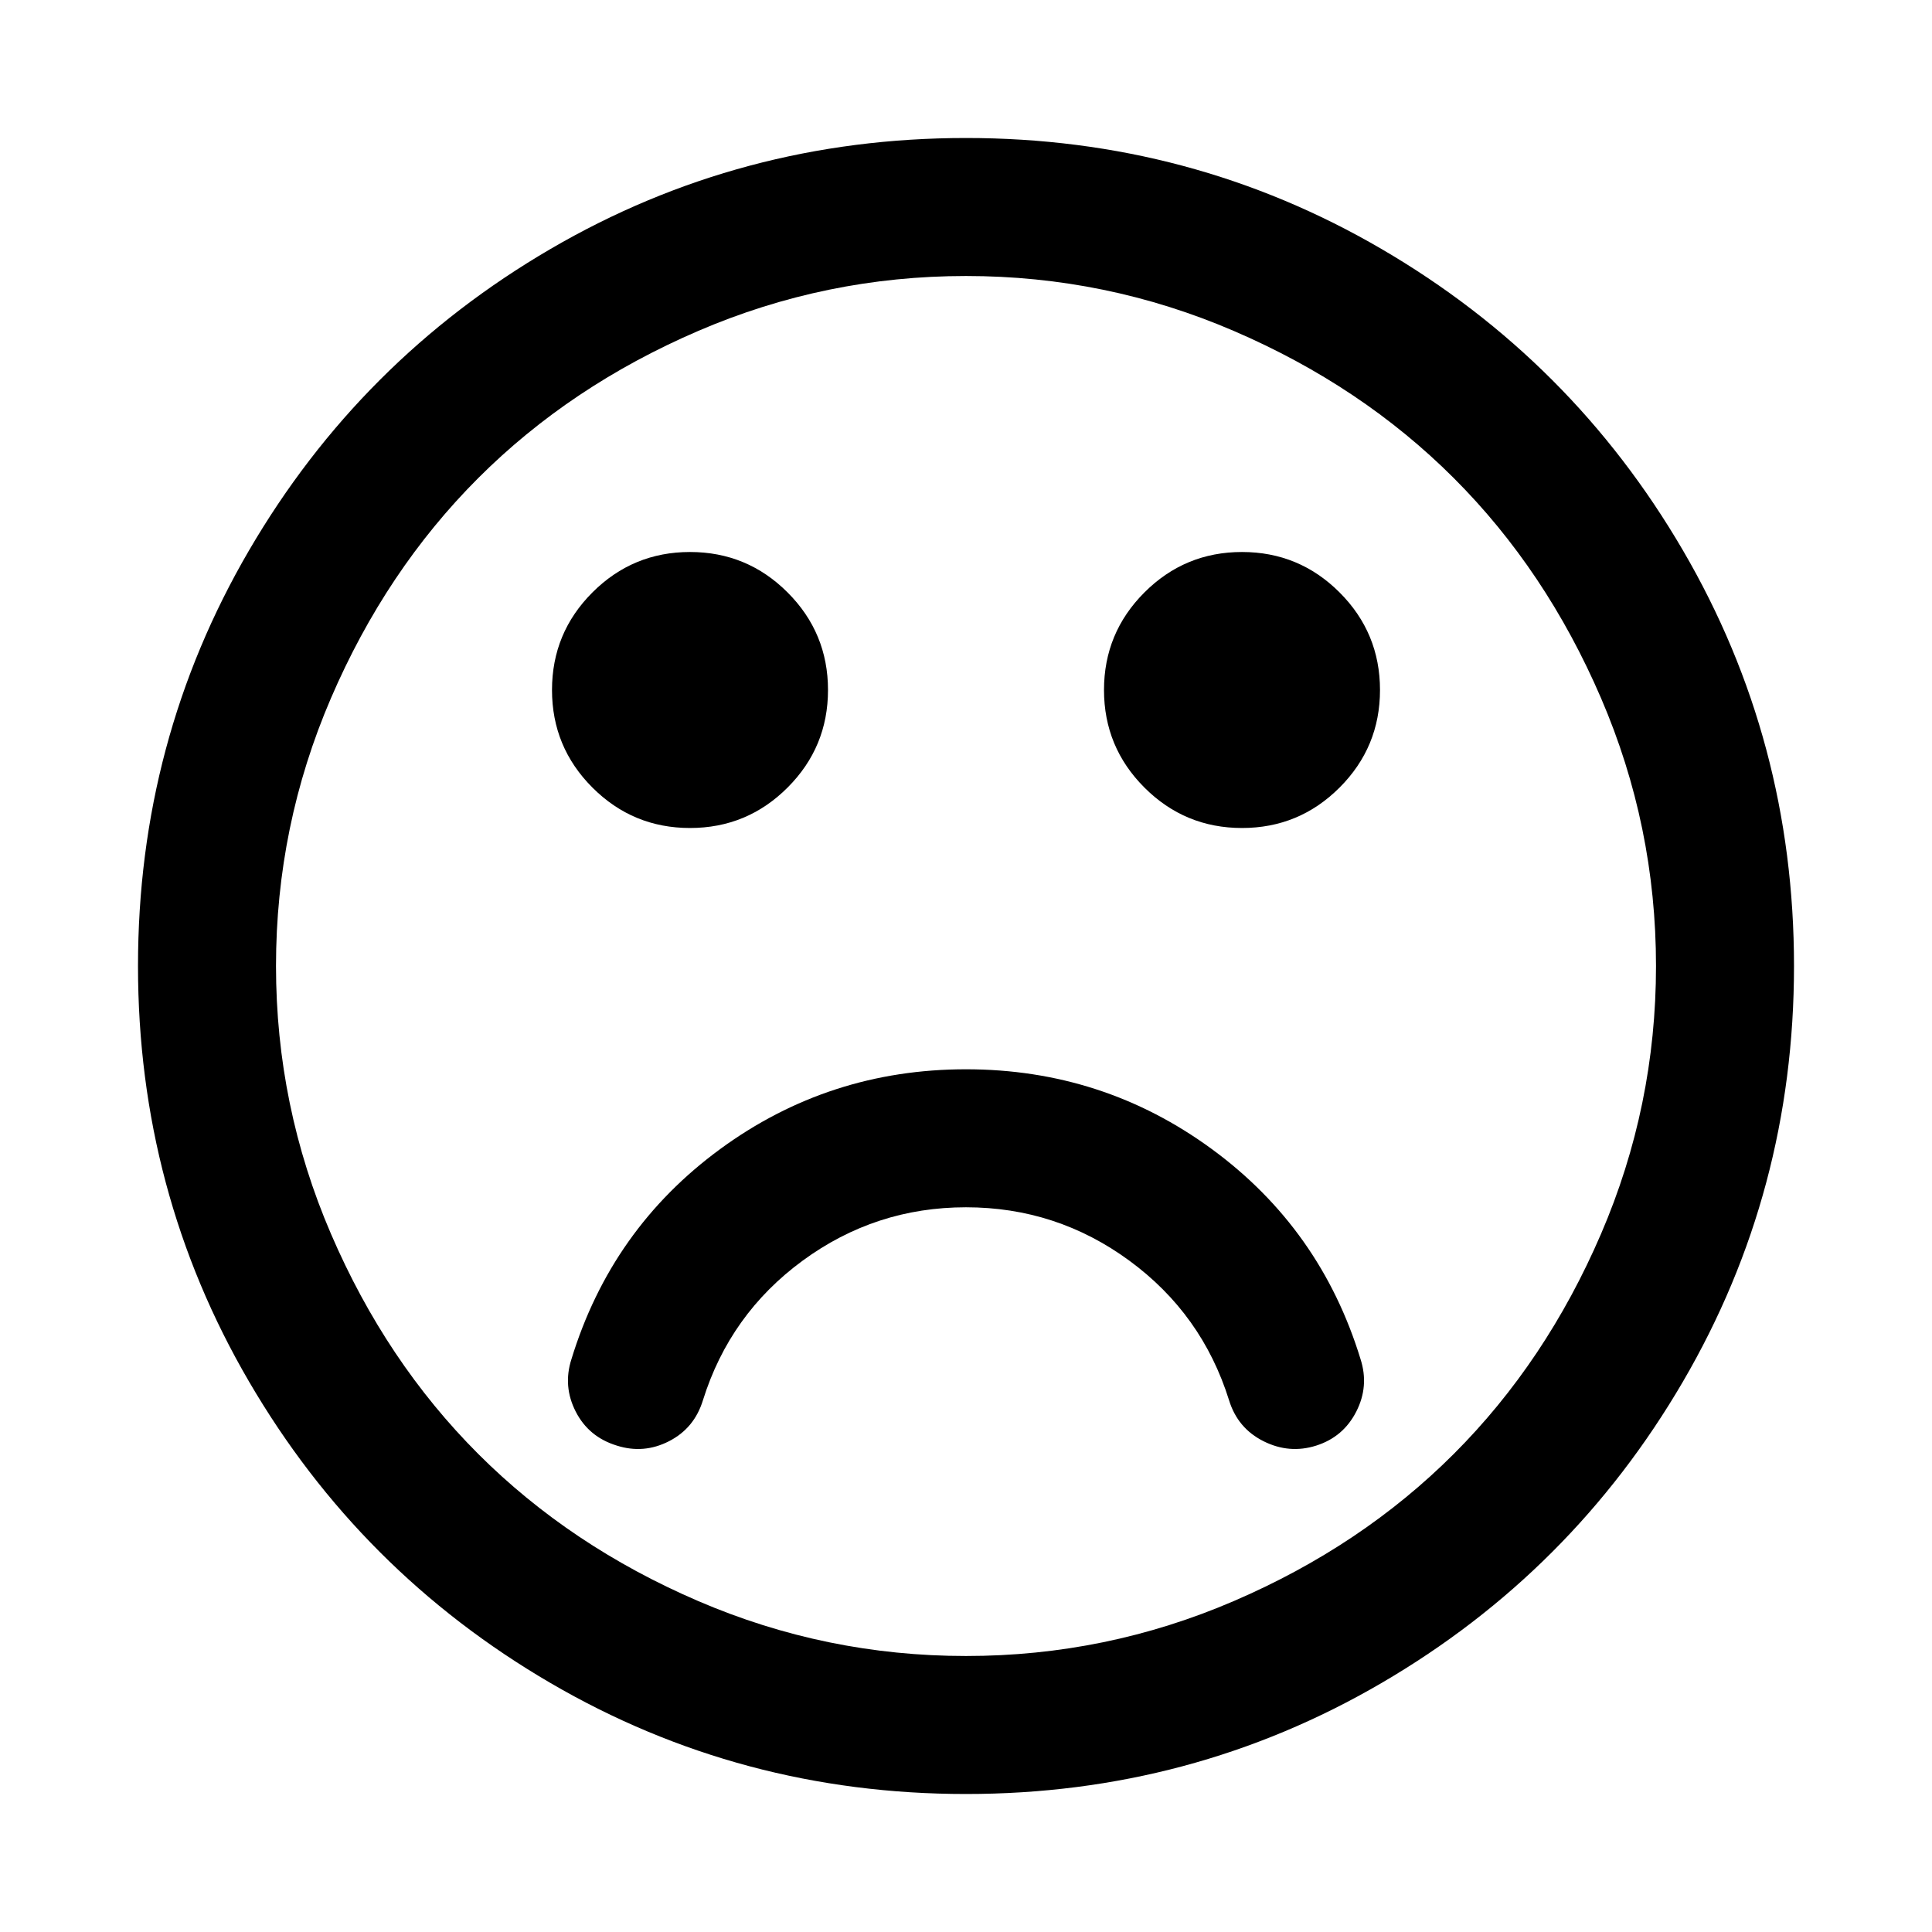 <?xml version="1.0" encoding="UTF-8" standalone="no"?>
<svg
   height="1792"
   viewBox="0 0 1792 1792"
   width="1792"
   version="1.1"
   id="svg4"
   sodipodi:docname="irregular.svg"
   inkscape:version="1.1.1 (3bf5ae0d25, 2021-09-20)"
   xmlns:inkscape="http://www.inkscape.org/namespaces/inkscape"
   xmlns:sodipodi="http://sodipodi.sourceforge.net/DTD/sodipodi-0.dtd"
   xmlns="http://www.w3.org/2000/svg"
   xmlns:svg="http://www.w3.org/2000/svg">
  <defs
     id="defs8" />
  <sodipodi:namedview
     id="namedview6"
     pagecolor="#ffffff"
     bordercolor="#666666"
     borderopacity="1.0"
     inkscape:pageshadow="2"
     inkscape:pageopacity="0.0"
     inkscape:pagecheckerboard="0"
     showgrid="false"
     inkscape:zoom="0.48716518"
     inkscape:cx="1354.7766"
     inkscape:cy="897.02635"
     inkscape:window-width="2560"
     inkscape:window-height="1284"
     inkscape:window-x="-11"
     inkscape:window-y="-11"
     inkscape:window-maximized="1"
     inkscape:current-layer="svg4" />
  <path
     d="m 768,640 c 0,35.333 -12.5,65.5 -37.5,90.5 -25,25 -55.167,37.5 -90.5,37.5 -35.333,0 -65.5,-12.5 -90.5,-37.5 -25,-25 -37.5,-55.167 -37.5,-90.5 0,-35.333 12.5,-65.5 37.5,-90.5 25,-25 55.167,-37.5 90.5,-37.5 35.333,0 65.5,12.5 90.5,37.5 25,25 37.5,55.167 37.5,90.5 z m 512,0 c 0,35.333 -12.5,65.5 -37.5,90.5 -25,25 -55.167,37.5 -90.5,37.5 -35.333,0 -65.5,-12.5 -90.5,-37.5 -25,-25 -37.5,-55.167 -37.5,-90.5 0,-35.333 12.5,-65.5 37.5,-90.5 25,-25 55.167,-37.5 90.5,-37.5 35.333,0 65.5,12.5 90.5,37.5 25,25 37.5,55.167 37.5,90.5 z m 256,256 c 0,-86.667 -17,-169.5 -51,-248.5 -34,-79 -79.5,-147 -136.5,-204 -57,-57 -125,-102.5 -204,-136.5 -79,-34 -161.833,-51 -248.5,-51 -86.667,0 -169.5,17 -248.5,51 -79,34 -147,79.5 -204,136.5 -57,57 -102.5,125 -136.5,204 -34,79 -51,161.833 -51,248.5 0,86.667 17,169.5 51,248.5 34,79 79.5,147 136.5,204 57,57 125,102.5 204,136.5 79,34 161.833,51 248.5,51 86.667,0 169.5,-17 248.5,-51 79,-34 147,-79.5 204,-136.5 57,-57 102.5,-125 136.5,-204 34,-79 51,-161.833 51,-248.5 z m 128,0 c 0,139.333 -34.333,267.833 -103,385.5 -68.667,117.667 -161.833,210.833 -279.5,279.5 -117.667,68.667 -246.167,103 -385.5,103 -139.333,0 -267.833,-34.333 -385.5,-103 C 392.833,1492.333 299.667,1399.167 231,1281.5 162.333,1163.833 128,1035.333 128,896 128,756.667 162.333,628.167 231,510.5 299.667,392.833 392.833,299.667 510.5,231 628.167,162.333 756.667,128 896,128 c 139.333,0 267.833,34.333 385.5,103 117.667,68.667 210.833,161.833 279.5,279.5 68.667,117.667 103,246.167 103,385.5 z"
     id="path2"
     sodipodi:nodetypes="ssssssssssssssssssssssssssssssssssssssssssssssss" />
  <path
     d="m 1262,1260.8 c -24.667,-80.667 -70.667,-145.667 -138,-195 -67.333,-49.333 -143.333,-74 -228,-74 -84.667,0 -160.667,24.667 -228,74 -67.333,49.333 -113.333,114.333 -138,195 -5.333,16.667 -4,32.833 4,48.5 8,15.667 20.667,26.167 38,31.5 16.667,5.333 32.833,4 48.5,-4 15.667,-8 26.167,-20.667 31.5,-38 16.667,-53.333 47.5,-96.5 92.5,-129.5 45,-33 95.5,-49.5 151.5,-49.5 56,0 106.5,16.5 151.5,49.5 45,33 75.833,76.167 92.5,129.5 5.333,17.333 16,30 32,38 16,8 32.333,9.333 49,4 16.667,-5.333 29,-15.833 37,-31.5 8,-15.667 9.333,-31.833 4,-48.5 z"
     id="path792"
     sodipodi:nodetypes="cssscscscssscsssc" />
</svg>
